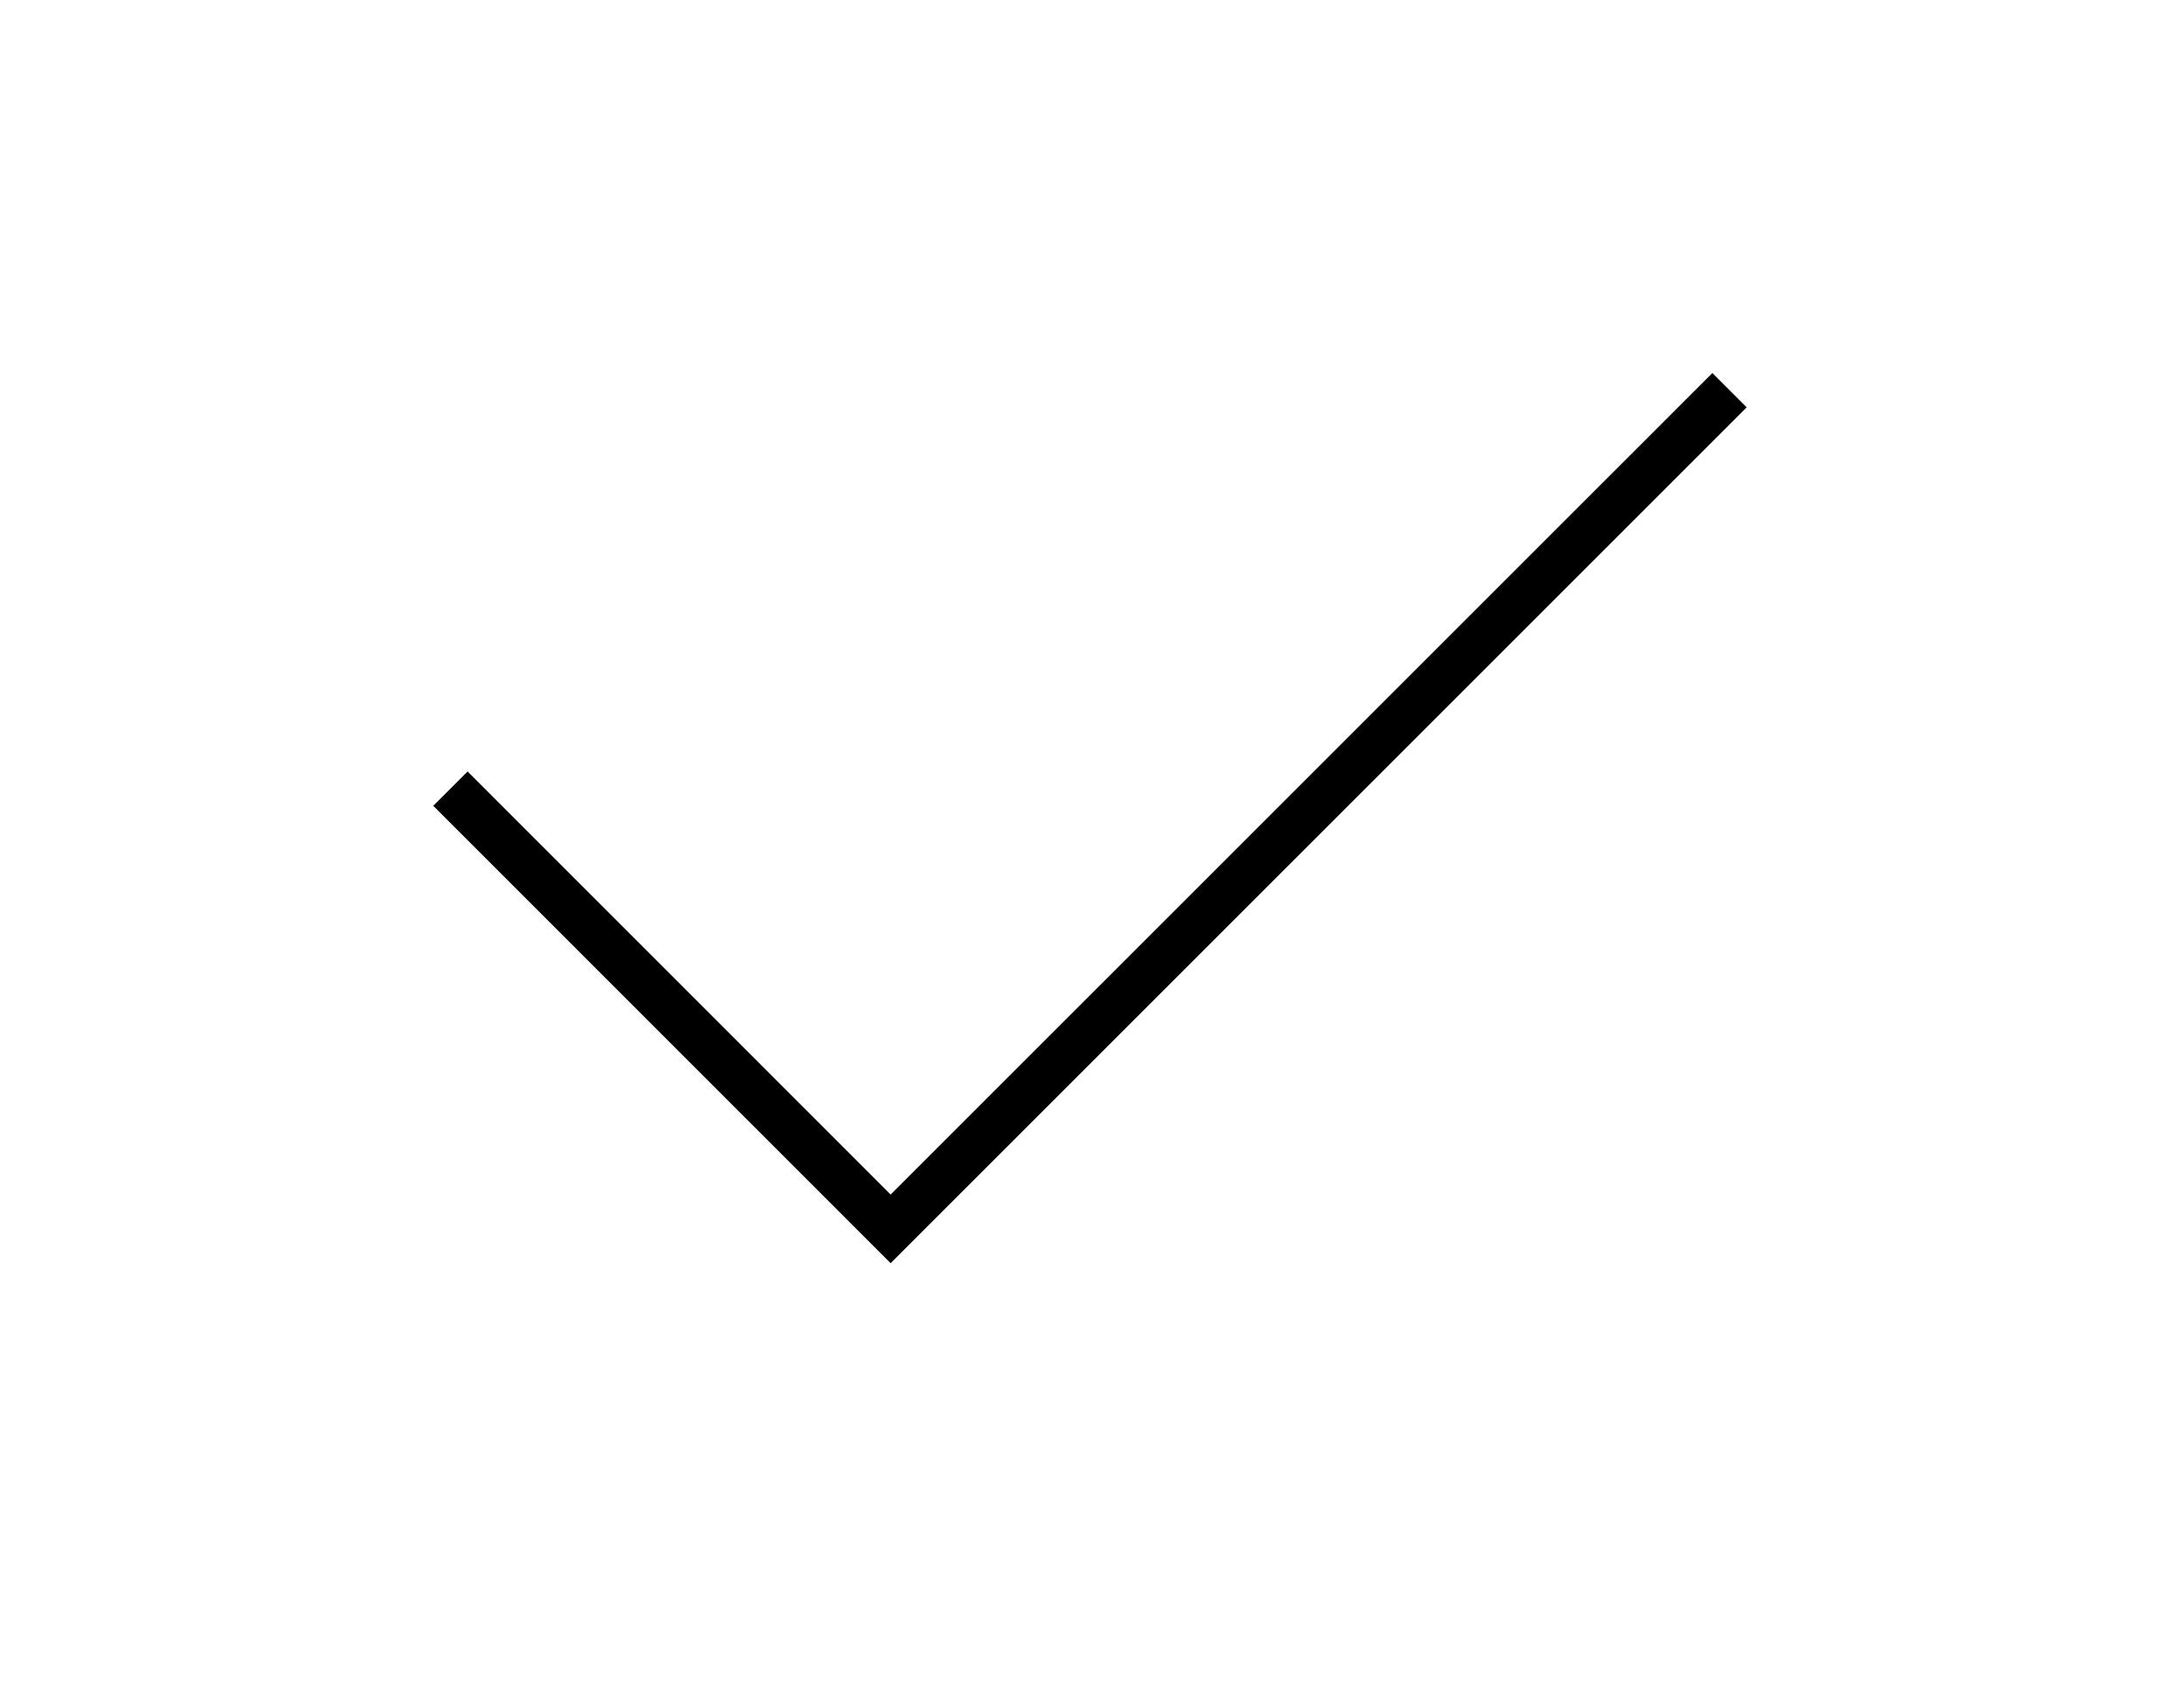 <svg xmlns="http://www.w3.org/2000/svg" width="45" height="35" version="1.1" viewBox="0 0 45 35"><defs><filter id="glow" width="10000%" height="10000%" x="-5000%" y="-5000%"><feFlood floodColor="black" floodOpacity="1" result="flood"/><feComposite in="flood" in2="SourceGraphic" operator="in" result="mask"/><feMorphology in="mask" operator="dilate" radius="1.5" result="dilated"/><feGaussianBlur in="dilated" result="blurred" stdDeviation="2"/><feMerge><feMergeNode in="blurred"/><feMergeNode in="SourceGraphic"/></feMerge></filter></defs><polyline fill="none" stroke="#000" points="35.636 8.041 18.351 25.324 9.281 16.252" filter="glow" strokeMiterlimit="10" strokeWidth="5"/></svg>